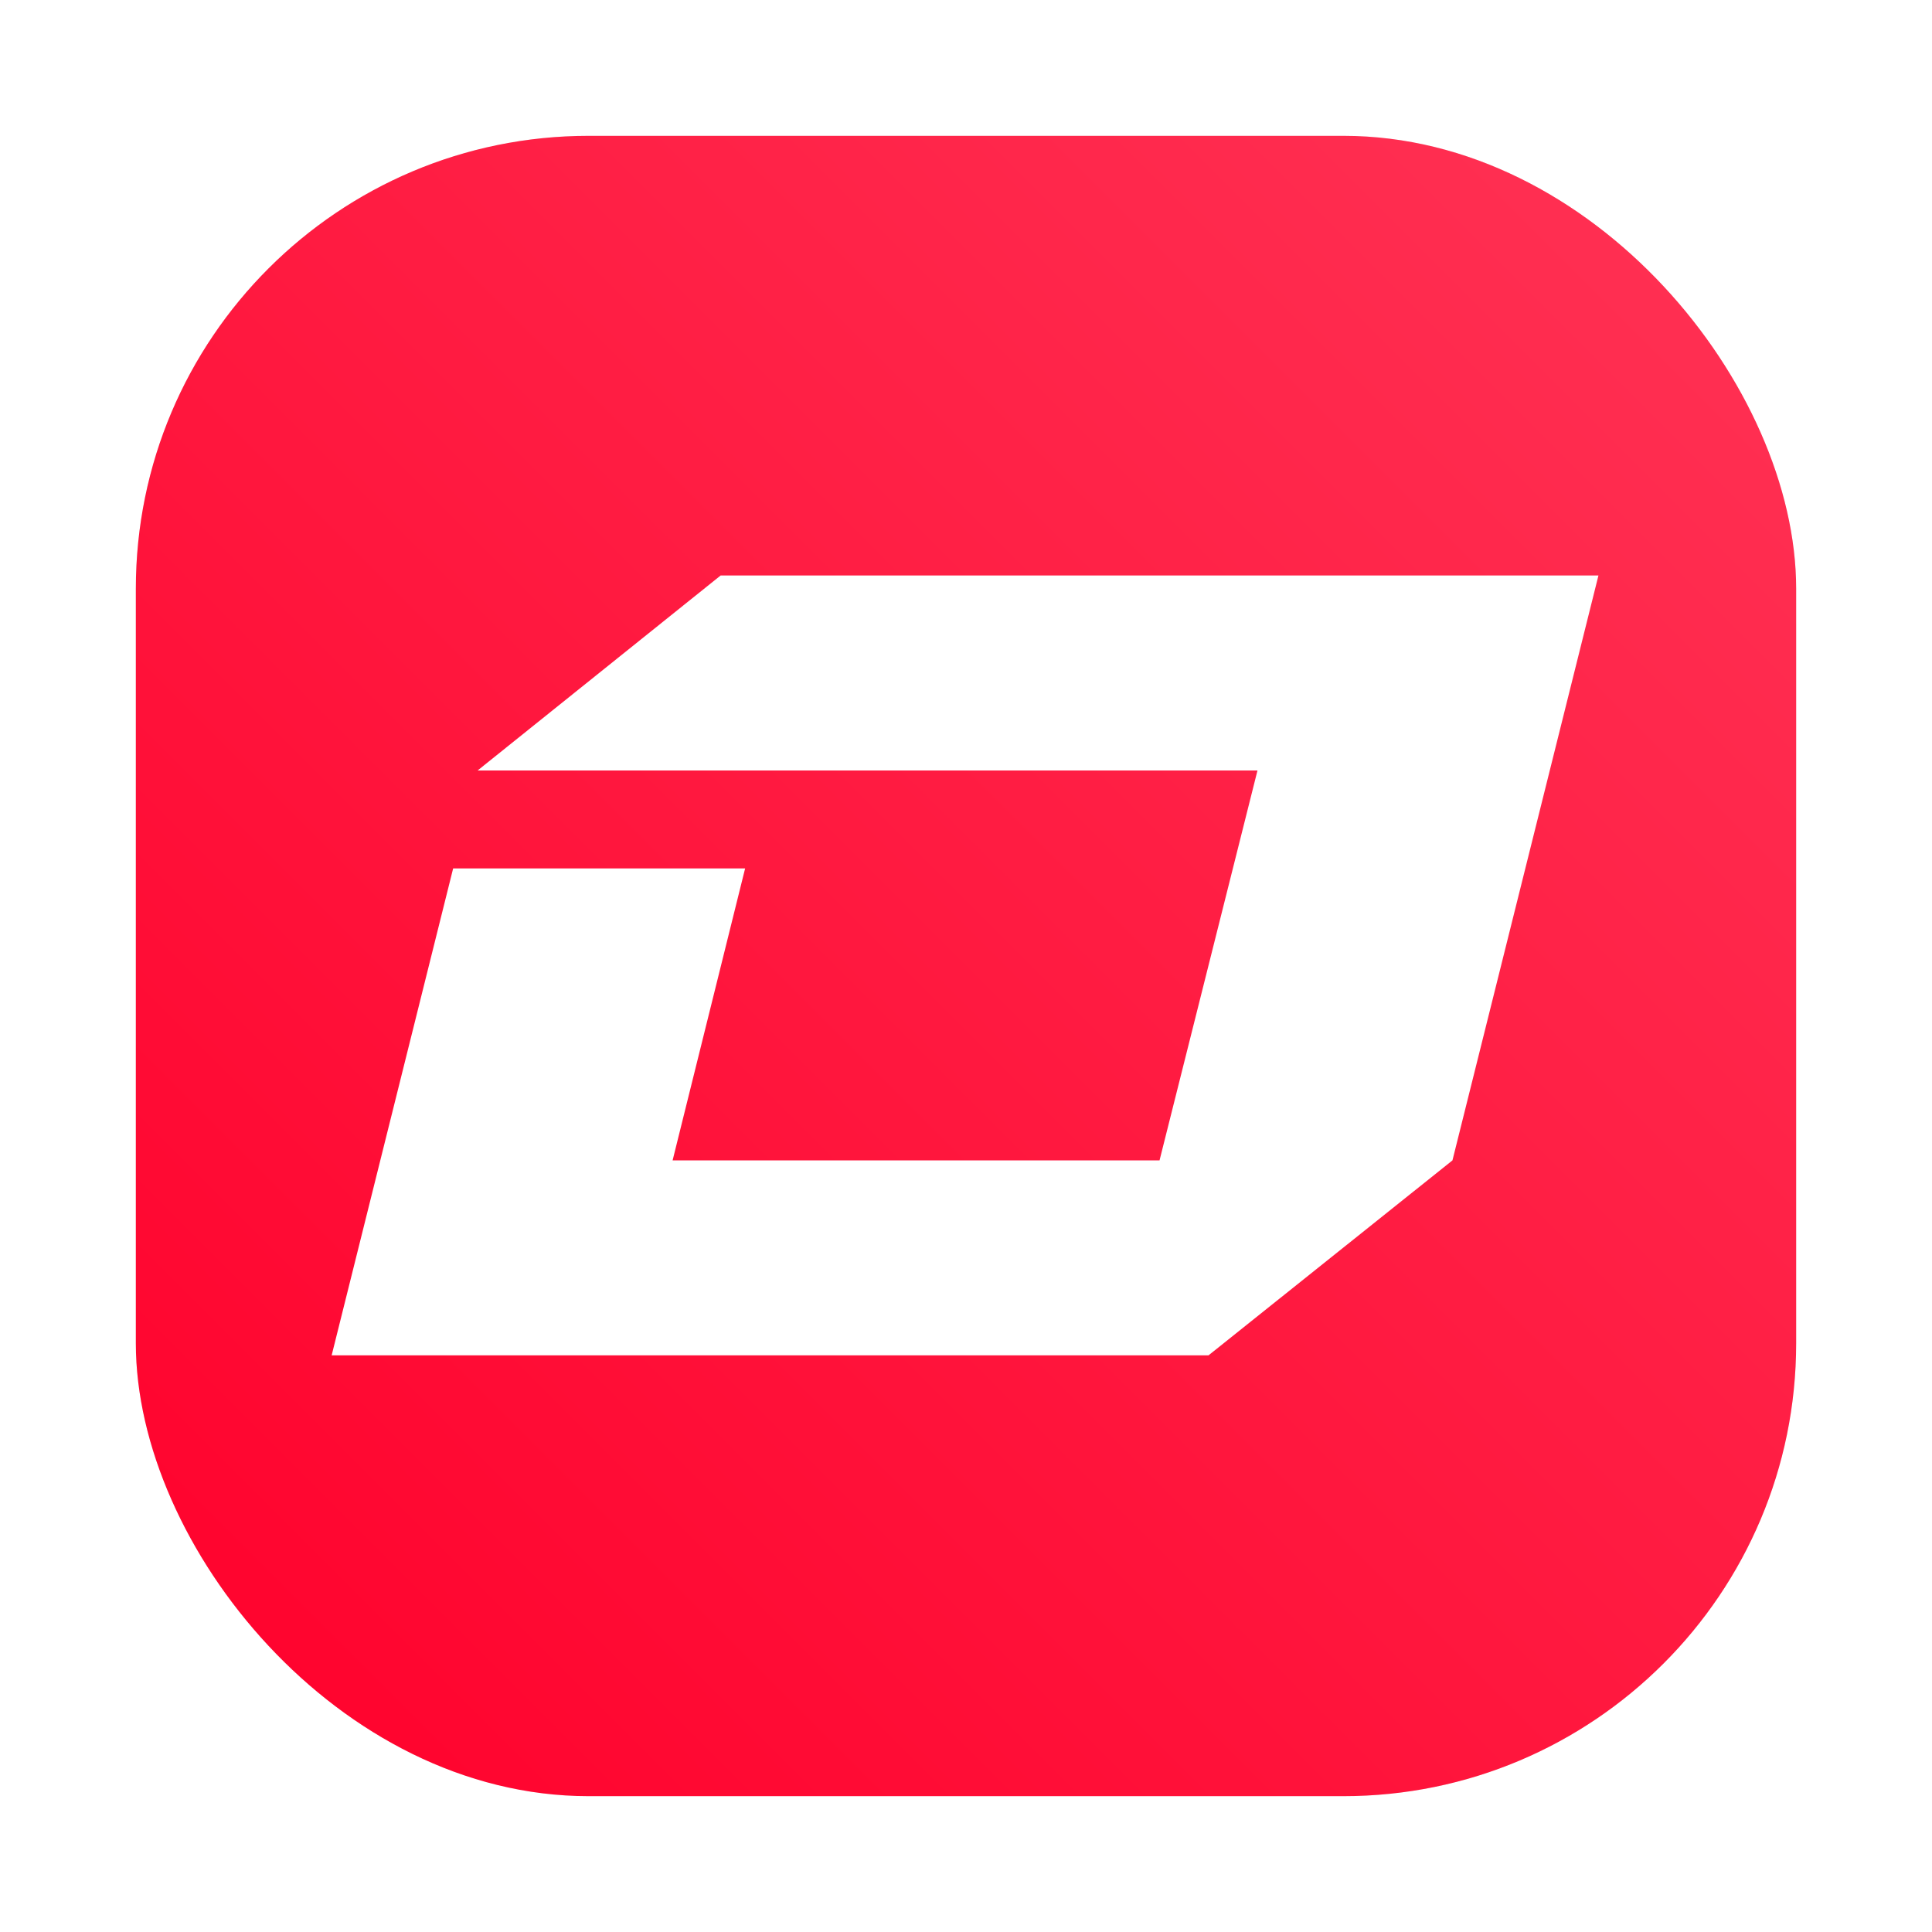 <svg id="svg5" version="1.1" viewBox="0 0 64 64" xmlns="http://www.w3.org/2000/svg">
  <defs id="defs3">
    <style id="style1" type="text/css"/>
    <style id="style2" type="text/css"/>
    <filter id="filter1057" x="-.027" y="-.027" width="1.054" height="1.054" color-interpolation-filters="sRGB">
      <feGaussianBlur id="feGaussianBlur2" stdDeviation="0.619"/>
    </filter>
    <linearGradient id="linearGradient1053" x1="-127" x2="-72" y1="60" y2="5" gradientTransform="translate(131.5 -.51)" gradientUnits="userSpaceOnUse">
      <stop id="stop2" stop-color="#ff002b" offset="0"/>
      <stop id="stop3" stop-color="#ff3355" offset="1"/>
    </linearGradient>
  </defs>
  <rect id="rect3" x="4.5" y="4.5" width="55" height="55" ry="15" fill="#141414" filter="url(#filter1057)" opacity=".3" stroke-linecap="round" stroke-width="2.744"/>
  <rect id="rect4" x="4.5" y="4.5" width="55" height="55" ry="15" fill="url(#linearGradient1053)" stroke-linecap="round" stroke-width="2.744"/>
  <circle id="circle4" cx="-1326.3" cy="-1241.6" r="0" fill="#5e4aa6"/>
  <circle id="circle5" cx="-226.72" cy="23.855" r="0" fill="#5e4aa6" fill-rule="evenodd"/>
  <style id="style1-6" type="text/css">.st0{fill:#FF002B;}
	.st1{fill:#FFFFFF;}</style>
  <polygon id="polygon1" class="st1" transform="matrix(.312 0 0 .312 -4.364 9.392)" points="64.7 51.7 90.5 31 183.7 31 168.2 93.1 142.3 113.8 49.2 113.8 62.1 62.1 93.1 62.1 85.4 93.1 137.1 93.1 147.5 51.7"/>
</svg>
